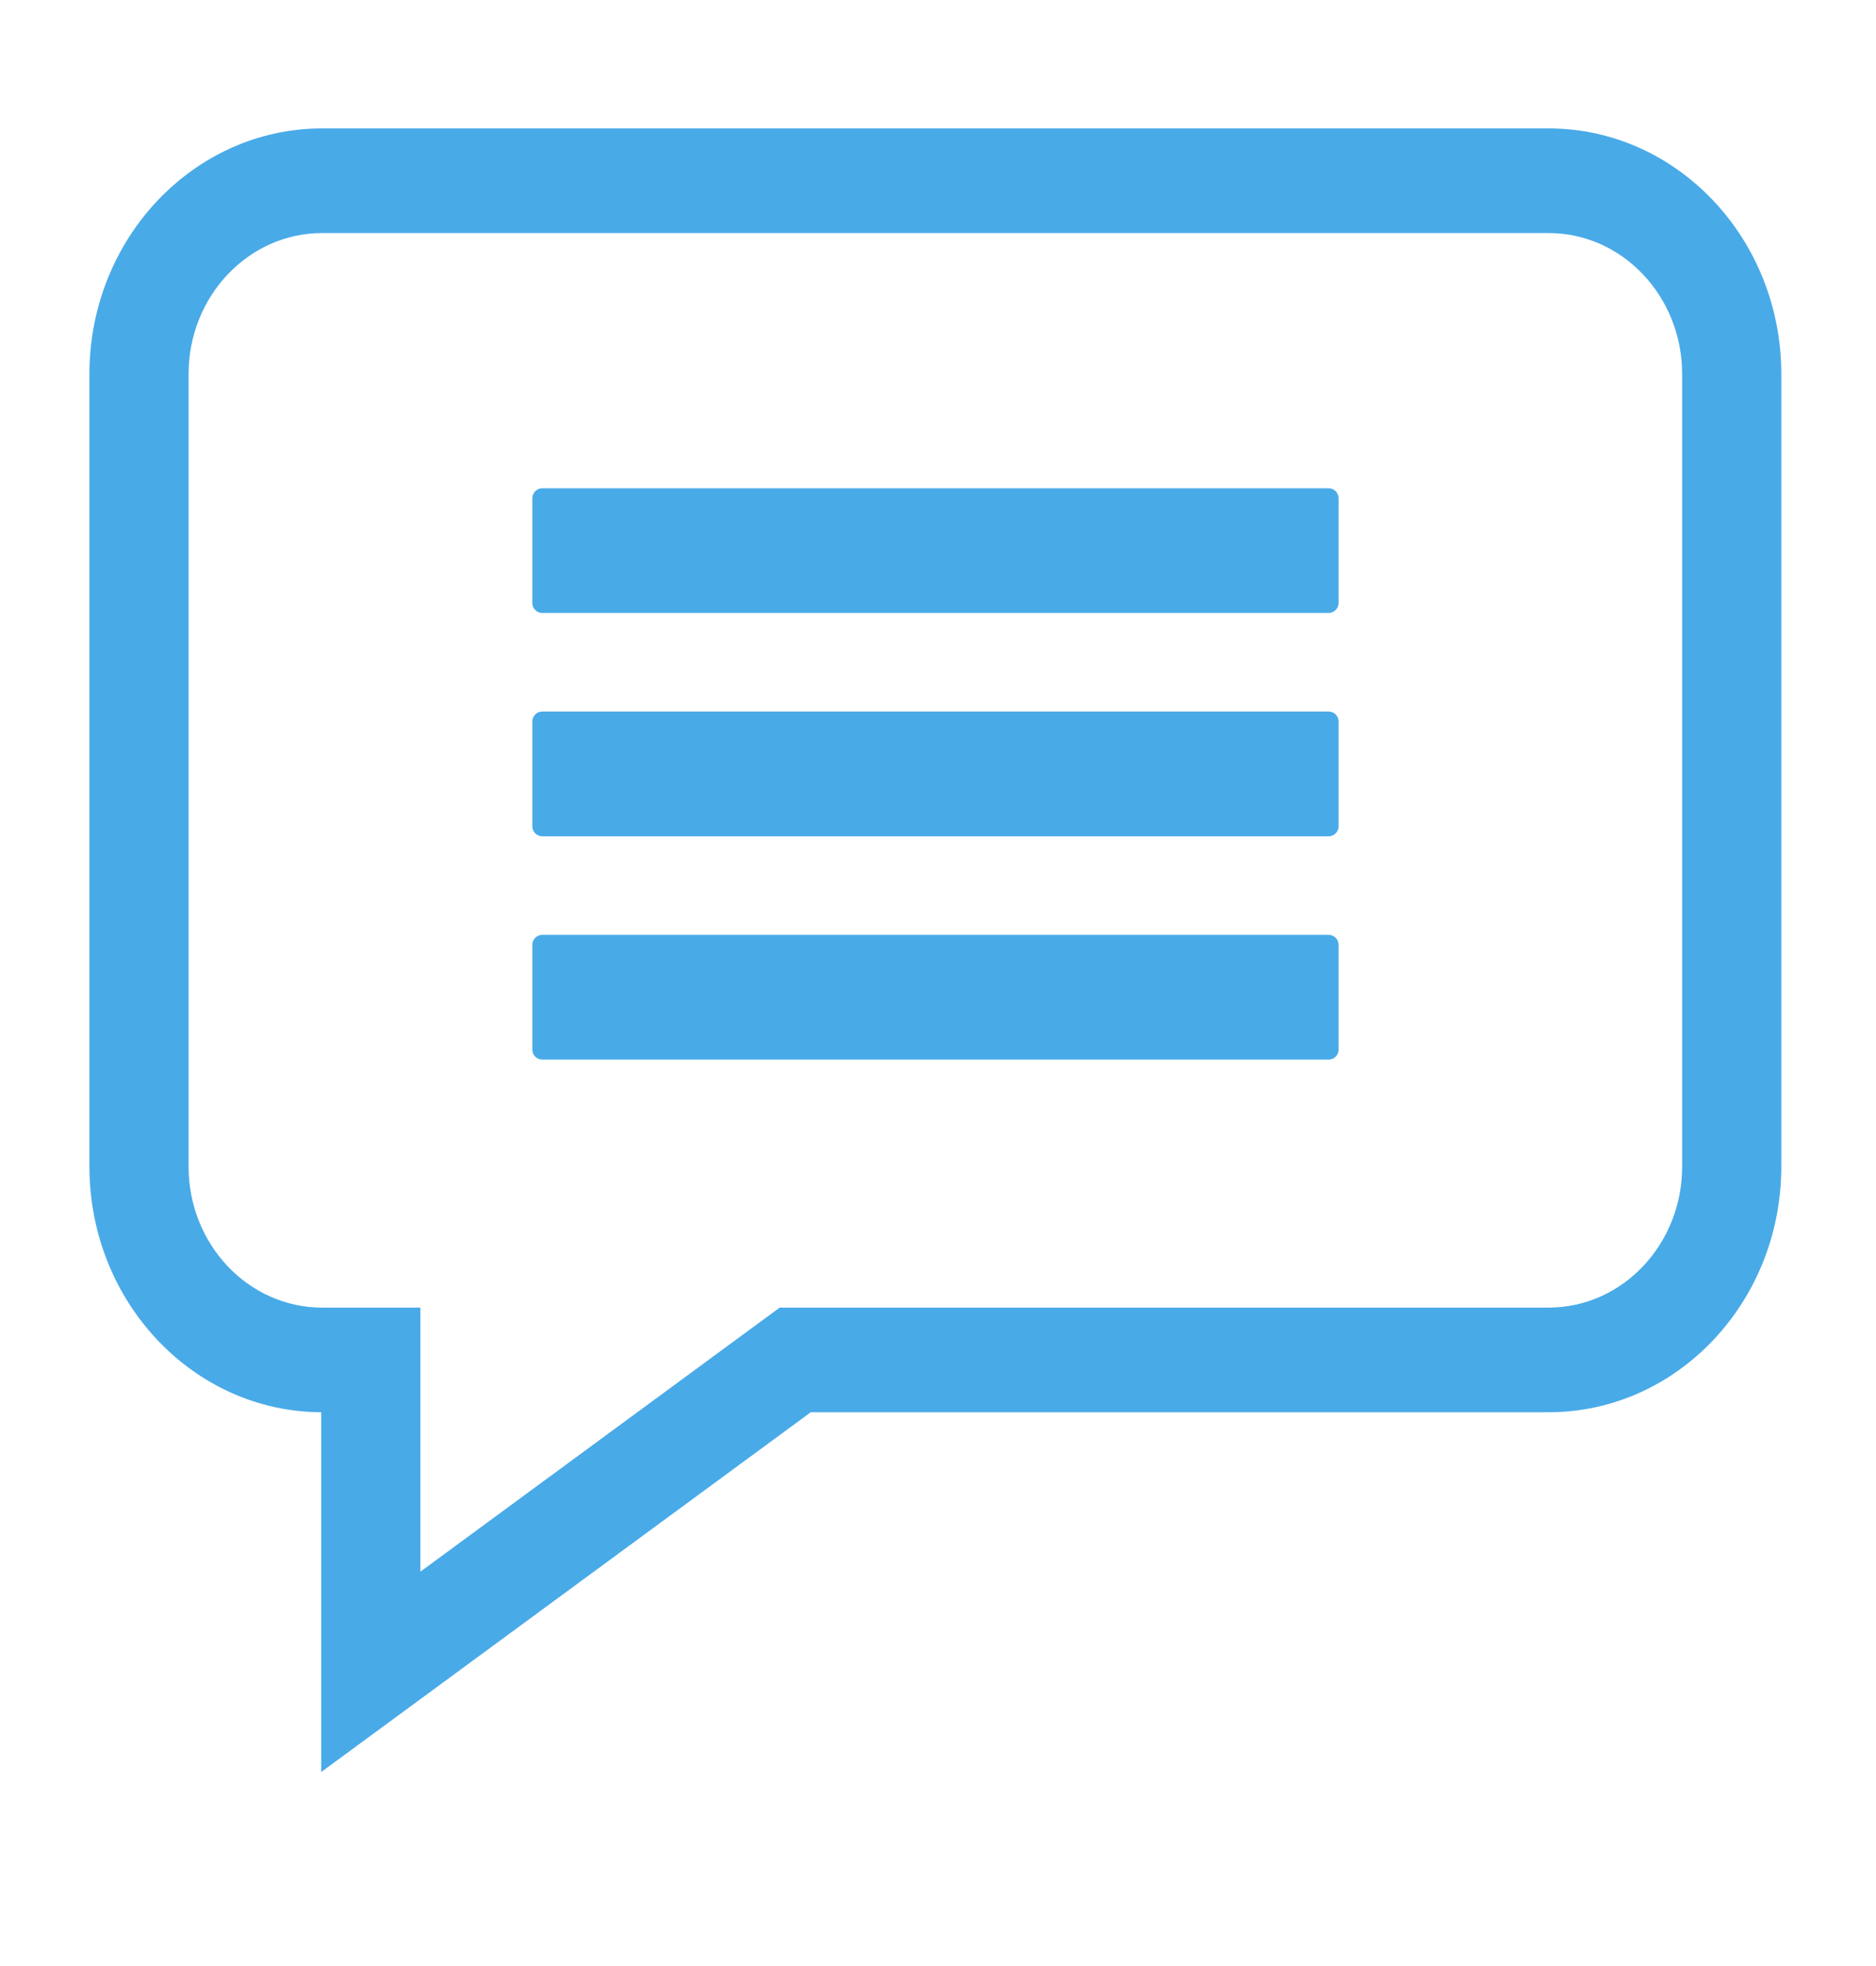 <svg width="21" height="22" viewBox="0 0 21 22" fill="none" xmlns="http://www.w3.org/2000/svg">
<path d="M17.336 1.437H3.605C2.17 1.437 1.001 2.67 1.001 4.185V13.055C1.001 14.567 2.164 15.798 3.596 15.803V19.829L9.076 15.803H17.336C18.772 15.803 19.94 14.571 19.94 13.055V4.185C19.94 2.67 18.772 1.437 17.336 1.437V1.437ZM18.83 13.055C18.83 13.925 18.16 14.632 17.336 14.632H8.728L4.706 17.587V14.632H3.605C2.781 14.632 2.111 13.925 2.111 13.055V4.185C2.111 3.316 2.781 2.608 3.605 2.608H17.336C18.16 2.608 18.83 3.316 18.83 4.185V13.055Z" fill="#49AAE8"/>
<path d="M6.071 5.576H14.872V6.747H6.071V5.576Z" fill="#49AAE8" stroke="#49AAE8" stroke-width="0.224" stroke-linejoin="round"/>
<path d="M6.071 8.074H14.872V9.246H6.071V8.074Z" fill="#49AAE8" stroke="#49AAE8" stroke-width="0.224" stroke-linejoin="round"/>
<path d="M6.071 10.573H14.872V11.745H6.071V10.573Z" fill="#49AAE8" stroke="#49AAE8" stroke-width="0.224" stroke-linejoin="round"/>
</svg>
